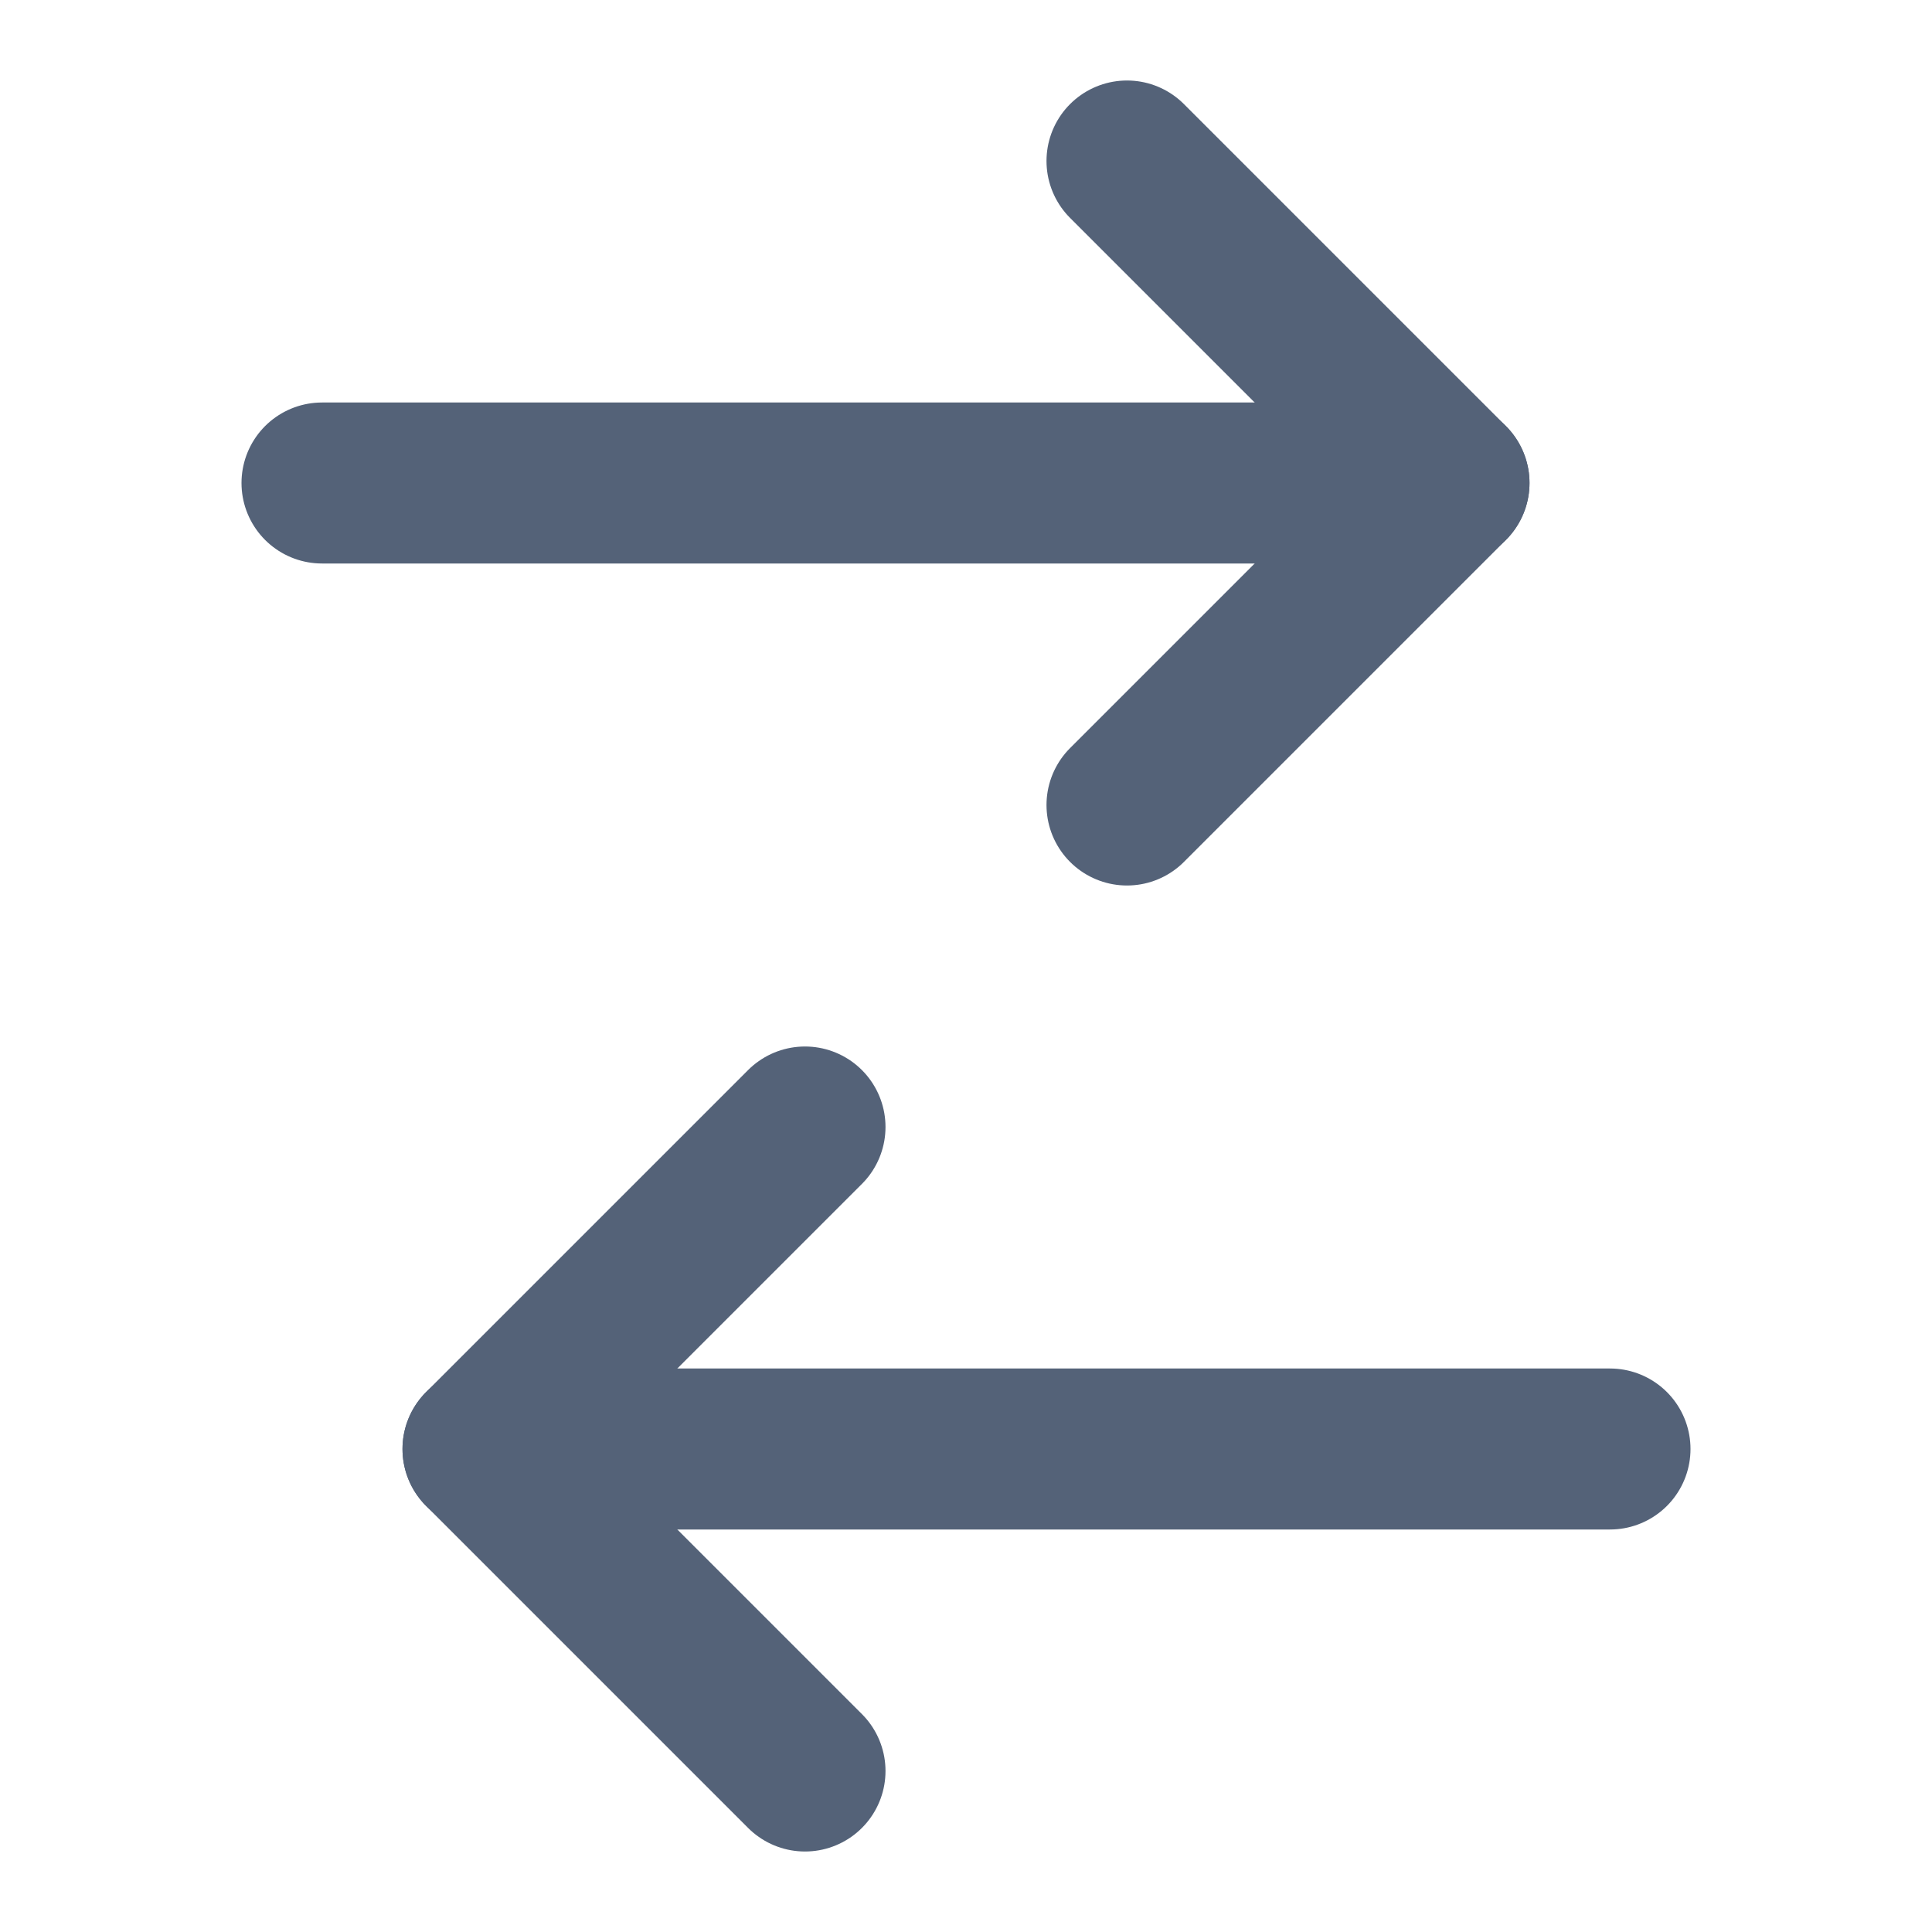 <svg width="24" height="24" viewBox="0 0 24 24" fill="none" xmlns="http://www.w3.org/2000/svg">
<path d="M14 2L18 6L14 10" stroke="#546278" stroke-width="2" stroke-linecap="round" stroke-linejoin="round"/>
<path d="M4 6H18" stroke="#546278" stroke-width="2" stroke-linecap="round" stroke-linejoin="round"/>
<path d="M10 22L6 18L10 14" stroke="#546278" stroke-width="2" stroke-linecap="round" stroke-linejoin="round"/>
<path d="M20 18H6" stroke="#546278" stroke-width="2" stroke-linecap="round" stroke-linejoin="round"/>
</svg>
